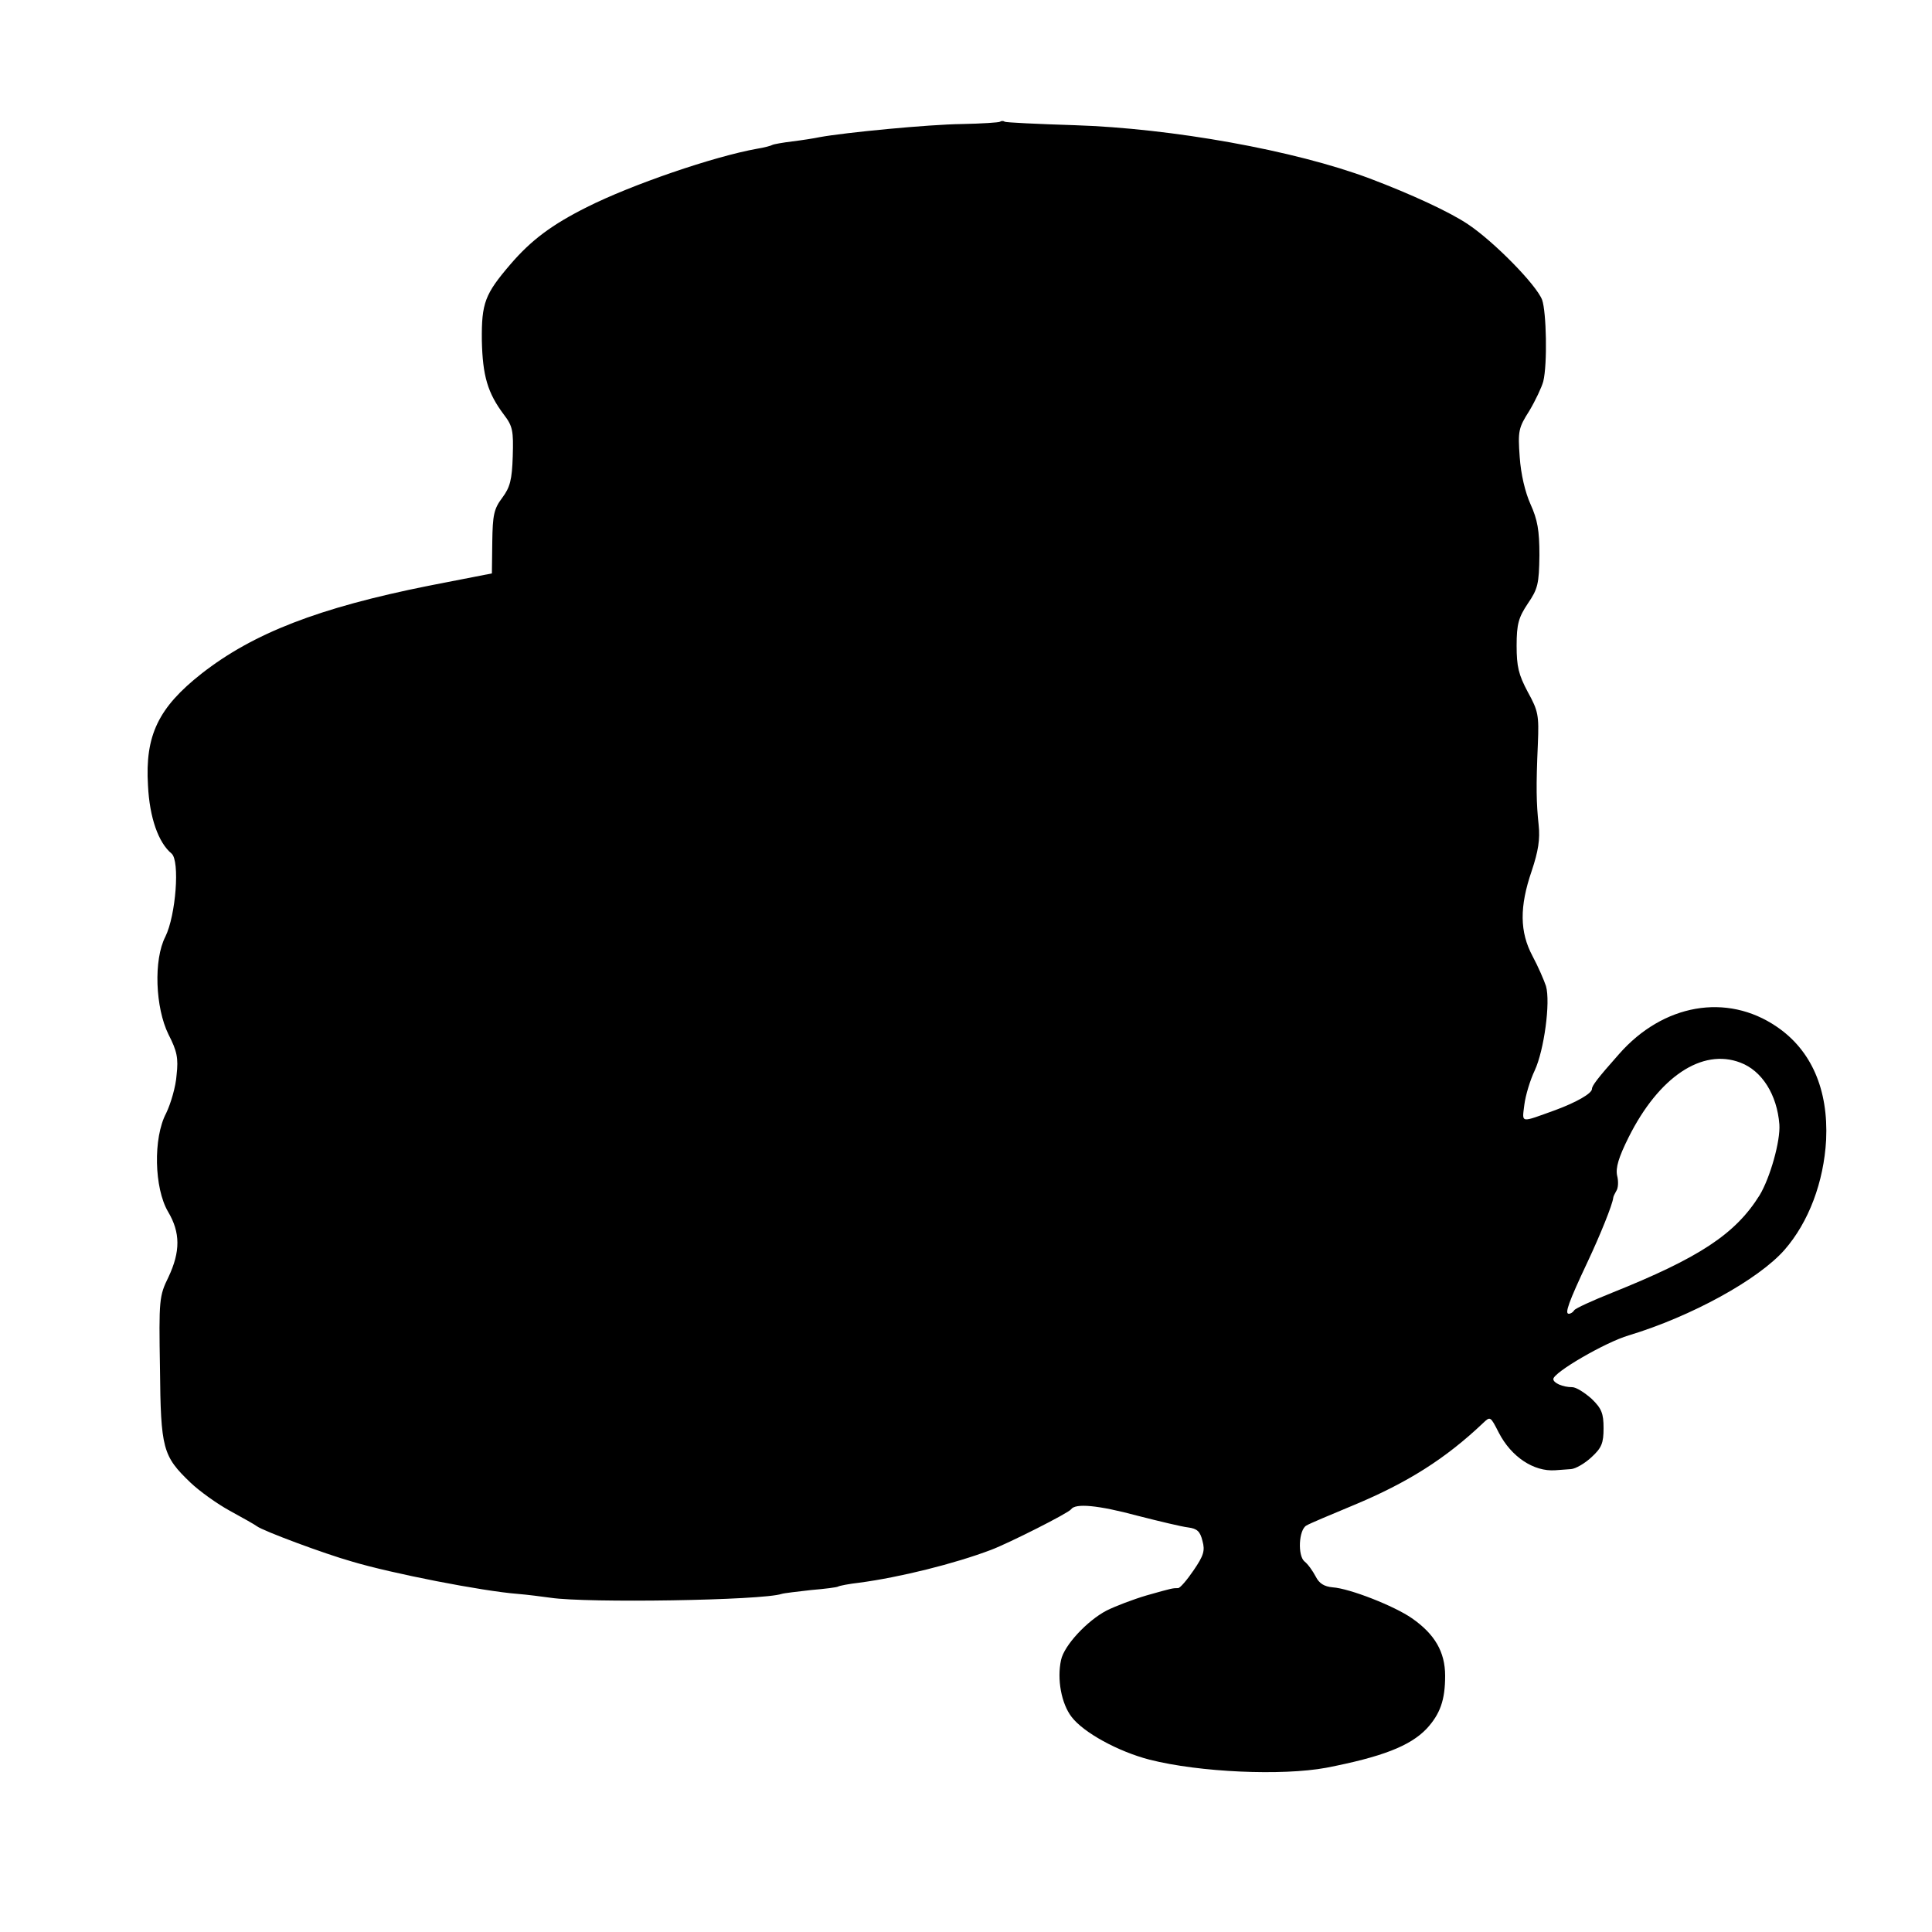 <?xml version="1.0" standalone="no"?>
<!DOCTYPE svg PUBLIC "-//W3C//DTD SVG 20010904//EN"
 "http://www.w3.org/TR/2001/REC-SVG-20010904/DTD/svg10.dtd">
<svg version="1.0" xmlns="http://www.w3.org/2000/svg"
 width="500pt" height="500pt" viewBox="0 0 500 500"
 preserveAspectRatio="xMidYMid meet">
<g transform="translate(0,500) scale(0.1,-0.1)"
fill="#000000" stroke="none">
<path d="M2588 4685 c-2 -2 -47 -5 -99 -6 -85 -1 -303 -22 -368 -34 -14 -3
-46 -8 -71 -11 -24 -3 -47 -7 -51 -9 -3 -2 -21 -7 -40 -10 -112 -20 -325 -93
-440 -151 -90 -45 -144 -85 -198 -148 -66 -77 -75 -100 -74 -197 2 -92 15
-136 57 -192 23 -30 25 -42 23 -108 -2 -61 -7 -80 -27 -107 -22 -29 -25 -45
-26 -115 l-1 -81 -164 -32 c-285 -57 -454 -123 -587 -227 -112 -88 -147 -160
-139 -290 4 -83 27 -148 61 -176 22 -19 11 -160 -16 -215 -31 -60 -26 -184 8
-253 22 -43 26 -61 21 -105 -2 -30 -15 -74 -27 -99 -34 -64 -31 -194 5 -255
32 -54 32 -103 1 -169 -24 -49 -25 -58 -22 -236 2 -209 7 -227 79 -296 23 -22
69 -55 102 -73 33 -18 65 -36 70 -40 16 -12 174 -71 245 -91 103 -31 339 -77
430 -84 25 -2 63 -7 85 -10 94 -14 547 -7 598 10 6 2 41 6 76 10 36 3 67 7 70
9 3 2 28 7 55 10 105 14 246 49 341 85 45 17 200 95 207 105 11 16 69 11 173
-17 55 -14 113 -28 130 -30 23 -3 31 -10 37 -35 7 -25 3 -38 -23 -76 -17 -25
-35 -46 -40 -46 -14 0 -15 0 -82 -19 -34 -10 -81 -28 -103 -39 -50 -26 -110
-90 -118 -128 -11 -50 1 -113 27 -147 31 -41 121 -90 202 -111 130 -33 343
-42 457 -21 144 28 217 56 260 101 35 38 48 74 48 137 0 62 -27 108 -86 149
-46 32 -161 77 -205 80 -22 2 -35 10 -44 28 -8 15 -20 32 -29 39 -18 15 -15
82 5 93 8 5 63 28 123 53 139 58 237 120 334 212 19 18 19 18 41 -25 32 -62
90 -101 146 -97 11 1 30 2 41 3 12 1 36 15 53 31 26 24 31 36 31 75 0 38 -5
51 -31 76 -18 16 -40 30 -50 30 -25 0 -49 11 -49 21 0 17 134 95 195 113 162
49 335 144 403 221 63 72 102 176 108 285 6 130 -38 232 -128 293 -129 88
-294 59 -408 -71 -56 -63 -70 -82 -70 -90 0 -12 -41 -35 -95 -55 -92 -33 -86
-35 -80 14 3 24 15 64 27 89 24 52 41 176 29 218 -5 15 -20 50 -35 78 -33 62
-34 127 -2 220 17 51 22 82 18 119 -6 57 -7 98 -2 210 3 74 1 85 -26 134 -24
45 -29 66 -29 120 0 56 5 73 29 109 26 38 29 51 30 125 0 65 -5 92 -23 132
-14 31 -25 78 -28 122 -5 68 -3 76 25 120 16 27 32 61 36 76 11 45 8 180 -3
211 -15 39 -124 150 -191 195 -47 32 -149 79 -255 119 -194 73 -513 130 -764
138 -96 3 -178 7 -181 9 -4 3 -9 2 -12 0z m1916 -2435 c56 -21 95 -83 101
-160 3 -43 -24 -138 -51 -183 -63 -101 -156 -162 -383 -253 -50 -20 -94 -40
-97 -45 -3 -5 -9 -9 -14 -9 -11 0 -1 29 49 135 32 68 64 147 66 165 0 3 4 11
8 18 5 7 6 25 2 40 -4 20 4 47 30 99 78 156 190 231 289 193z"/>
</g>
</svg>
